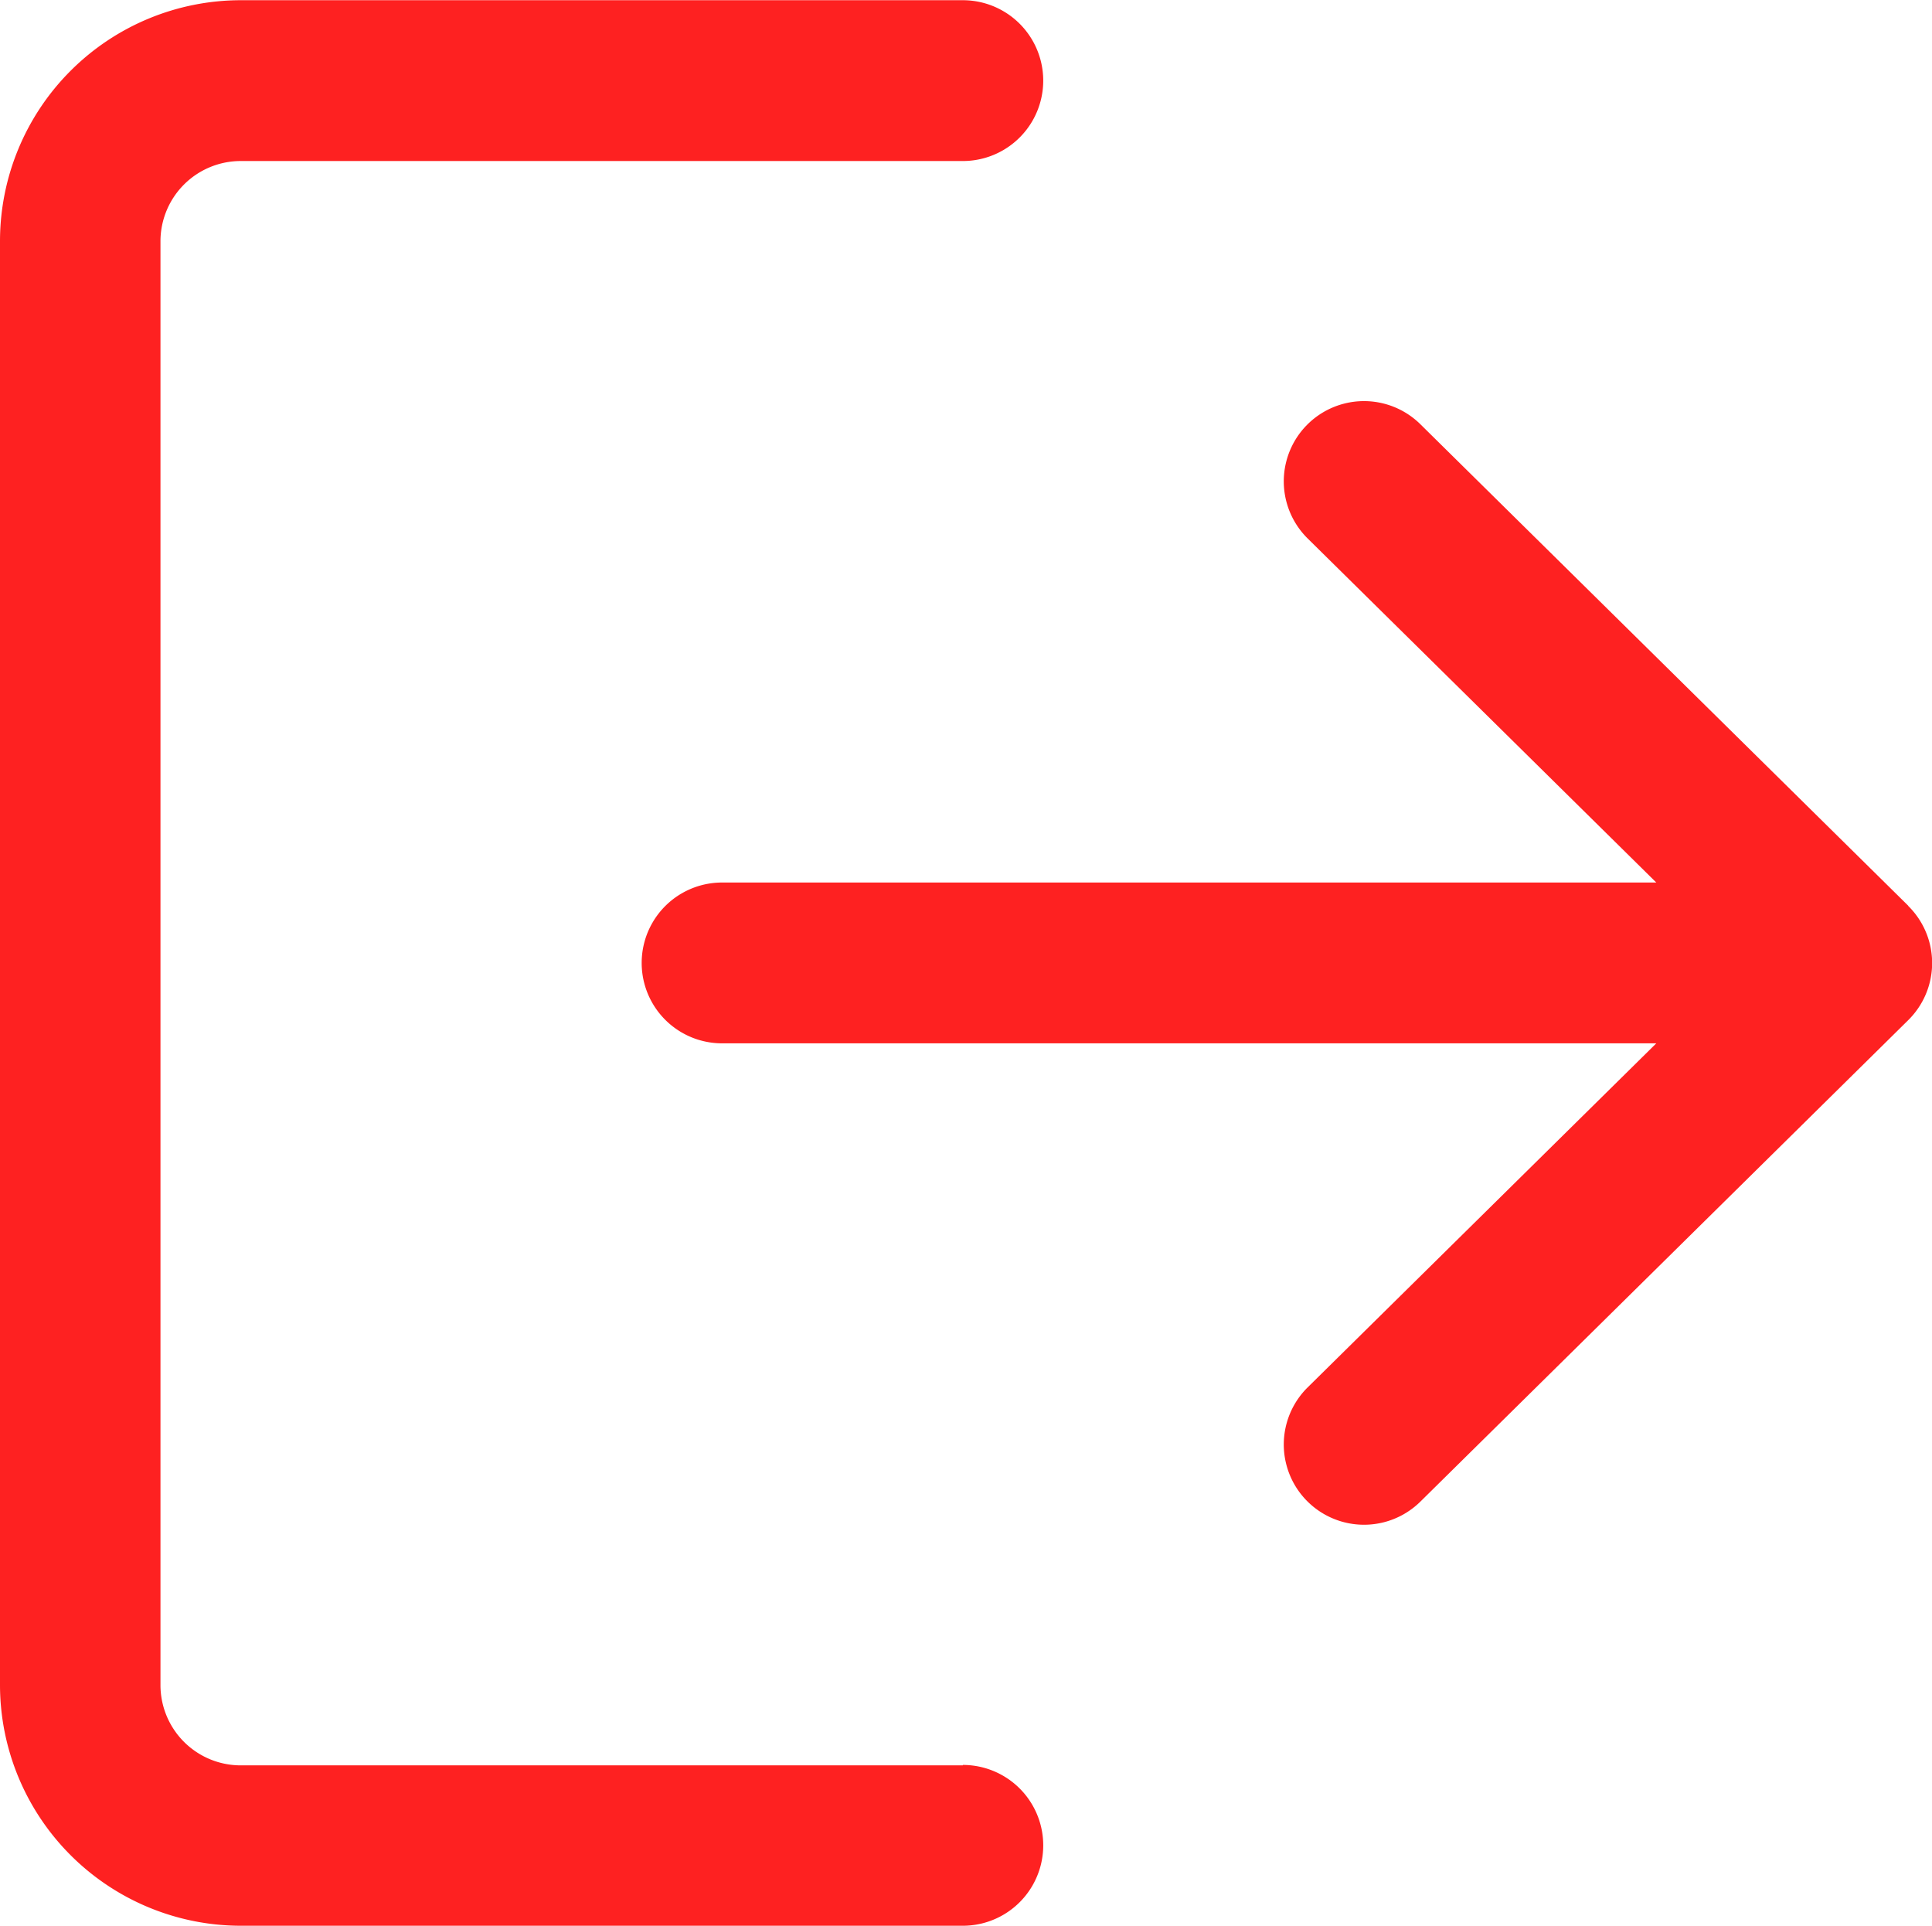<svg xmlns="http://www.w3.org/2000/svg" width="18.023" height="17.964" viewBox="0 0 18.023 17.964">
  <g id="logout" transform="translate(0 -0.85)">
    <g id="Group_9586" data-name="Group 9586" transform="translate(0 0.85)">
      <g id="Group_9585" data-name="Group 9585" transform="translate(0 0)">
        <path id="Path_6823" data-name="Path 6823" d="M8.982,17.317H2.245a.749.749,0,0,1-.748-.748V3.1a.749.749,0,0,1,.748-.748H8.982a.749.749,0,0,0,0-1.5H2.245A2.248,2.248,0,0,0,0,3.1V16.568a2.248,2.248,0,0,0,2.245,2.245H8.982a.748.748,0,1,0,0-1.5Z" transform="translate(0 -0.85)" fill="#fe2121"/>
      </g>
    </g>
    <g id="Group_9588" data-name="Group 9588" transform="translate(5.988 4.592)">
      <g id="Group_9587" data-name="Group 9587">
        <path id="Path_6824" data-name="Path 6824" d="M181.913,111.871l-4.551-4.491a.748.748,0,1,0-1.051,1.066l3.252,3.209h-8.715a.748.748,0,0,0,0,1.5h8.715l-3.252,3.209a.748.748,0,1,0,1.051,1.066l4.551-4.491a.748.748,0,0,0,0-1.066Z" transform="translate(-170.1 -107.165)" fill="#fe2121"/>
      </g>
    </g>
  </g>
</svg>
